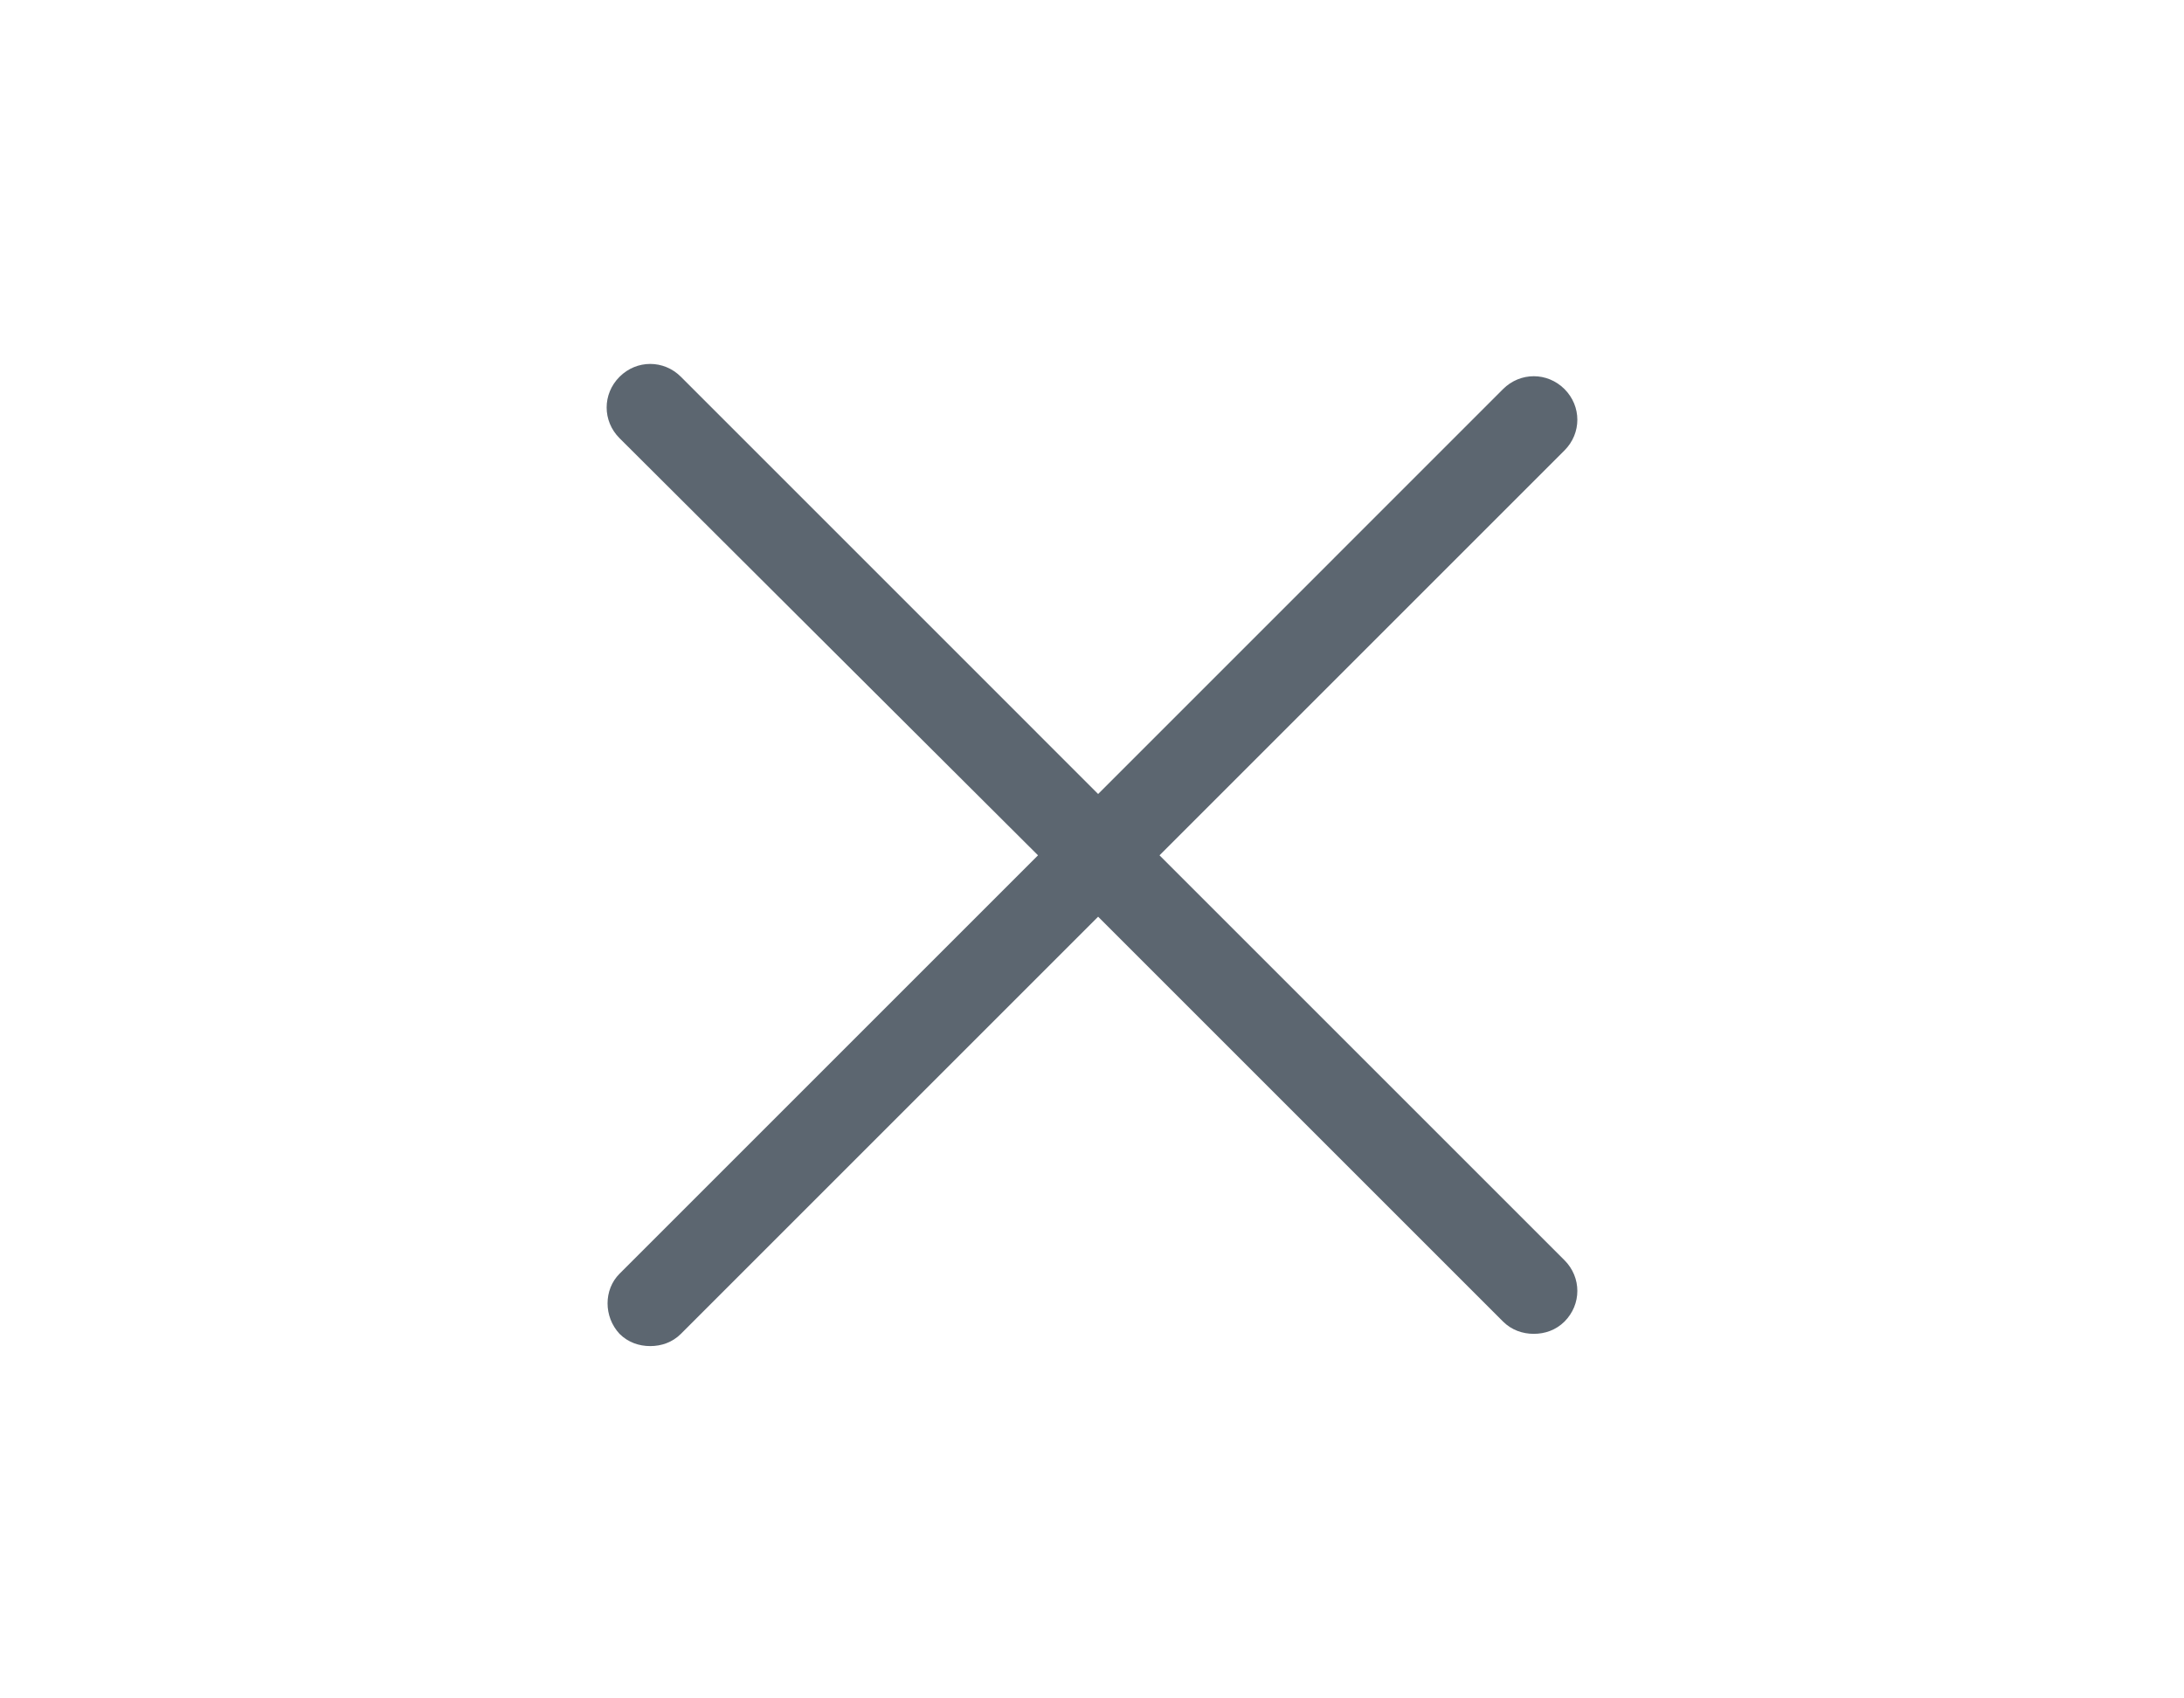 <?xml version="1.0" encoding="UTF-8"?>
<svg width="36px" height="28px" viewBox="0 0 36 28" version="1.1" xmlns="http://www.w3.org/2000/svg" xmlns:xlink="http://www.w3.org/1999/xlink">
    <!-- Generator: Sketch 45 (43475) - http://www.bohemiancoding.com/sketch -->
    <title>Artboard Copy 19</title>
    <desc>Created with Sketch.</desc>
    <defs></defs>
    <g id="Symbols" stroke="none" stroke-width="1" fill="none" fill-rule="evenodd">
        <g id="Artboard-Copy-19" fill-rule="nonzero" fill="#5C6670">
            <path d="M10.212,21.99 C10.354,22.132 10.536,22.192 10.718,22.192 C10.9,22.192 11.082,22.132 11.224,21.99 L18.101,15.113 L24.776,21.788 C24.918,21.929 25.1,21.99 25.282,21.99 C25.464,21.99 25.646,21.929 25.788,21.788 C26.071,21.505 26.071,21.059 25.788,20.776 L19.113,14.101 L25.788,7.426 C26.071,7.143 26.071,6.697 25.788,6.414 C25.505,6.132 25.059,6.132 24.776,6.414 L18.101,13.09 L11.224,6.212 C10.941,5.929 10.495,5.929 10.212,6.212 C9.929,6.495 9.929,6.941 10.212,7.224 L17.11,14.101 L10.212,20.999 C9.949,21.262 9.949,21.707 10.212,21.99 L10.212,21.99 Z" id="Shape"></path>
        </g>
    </g>
</svg>